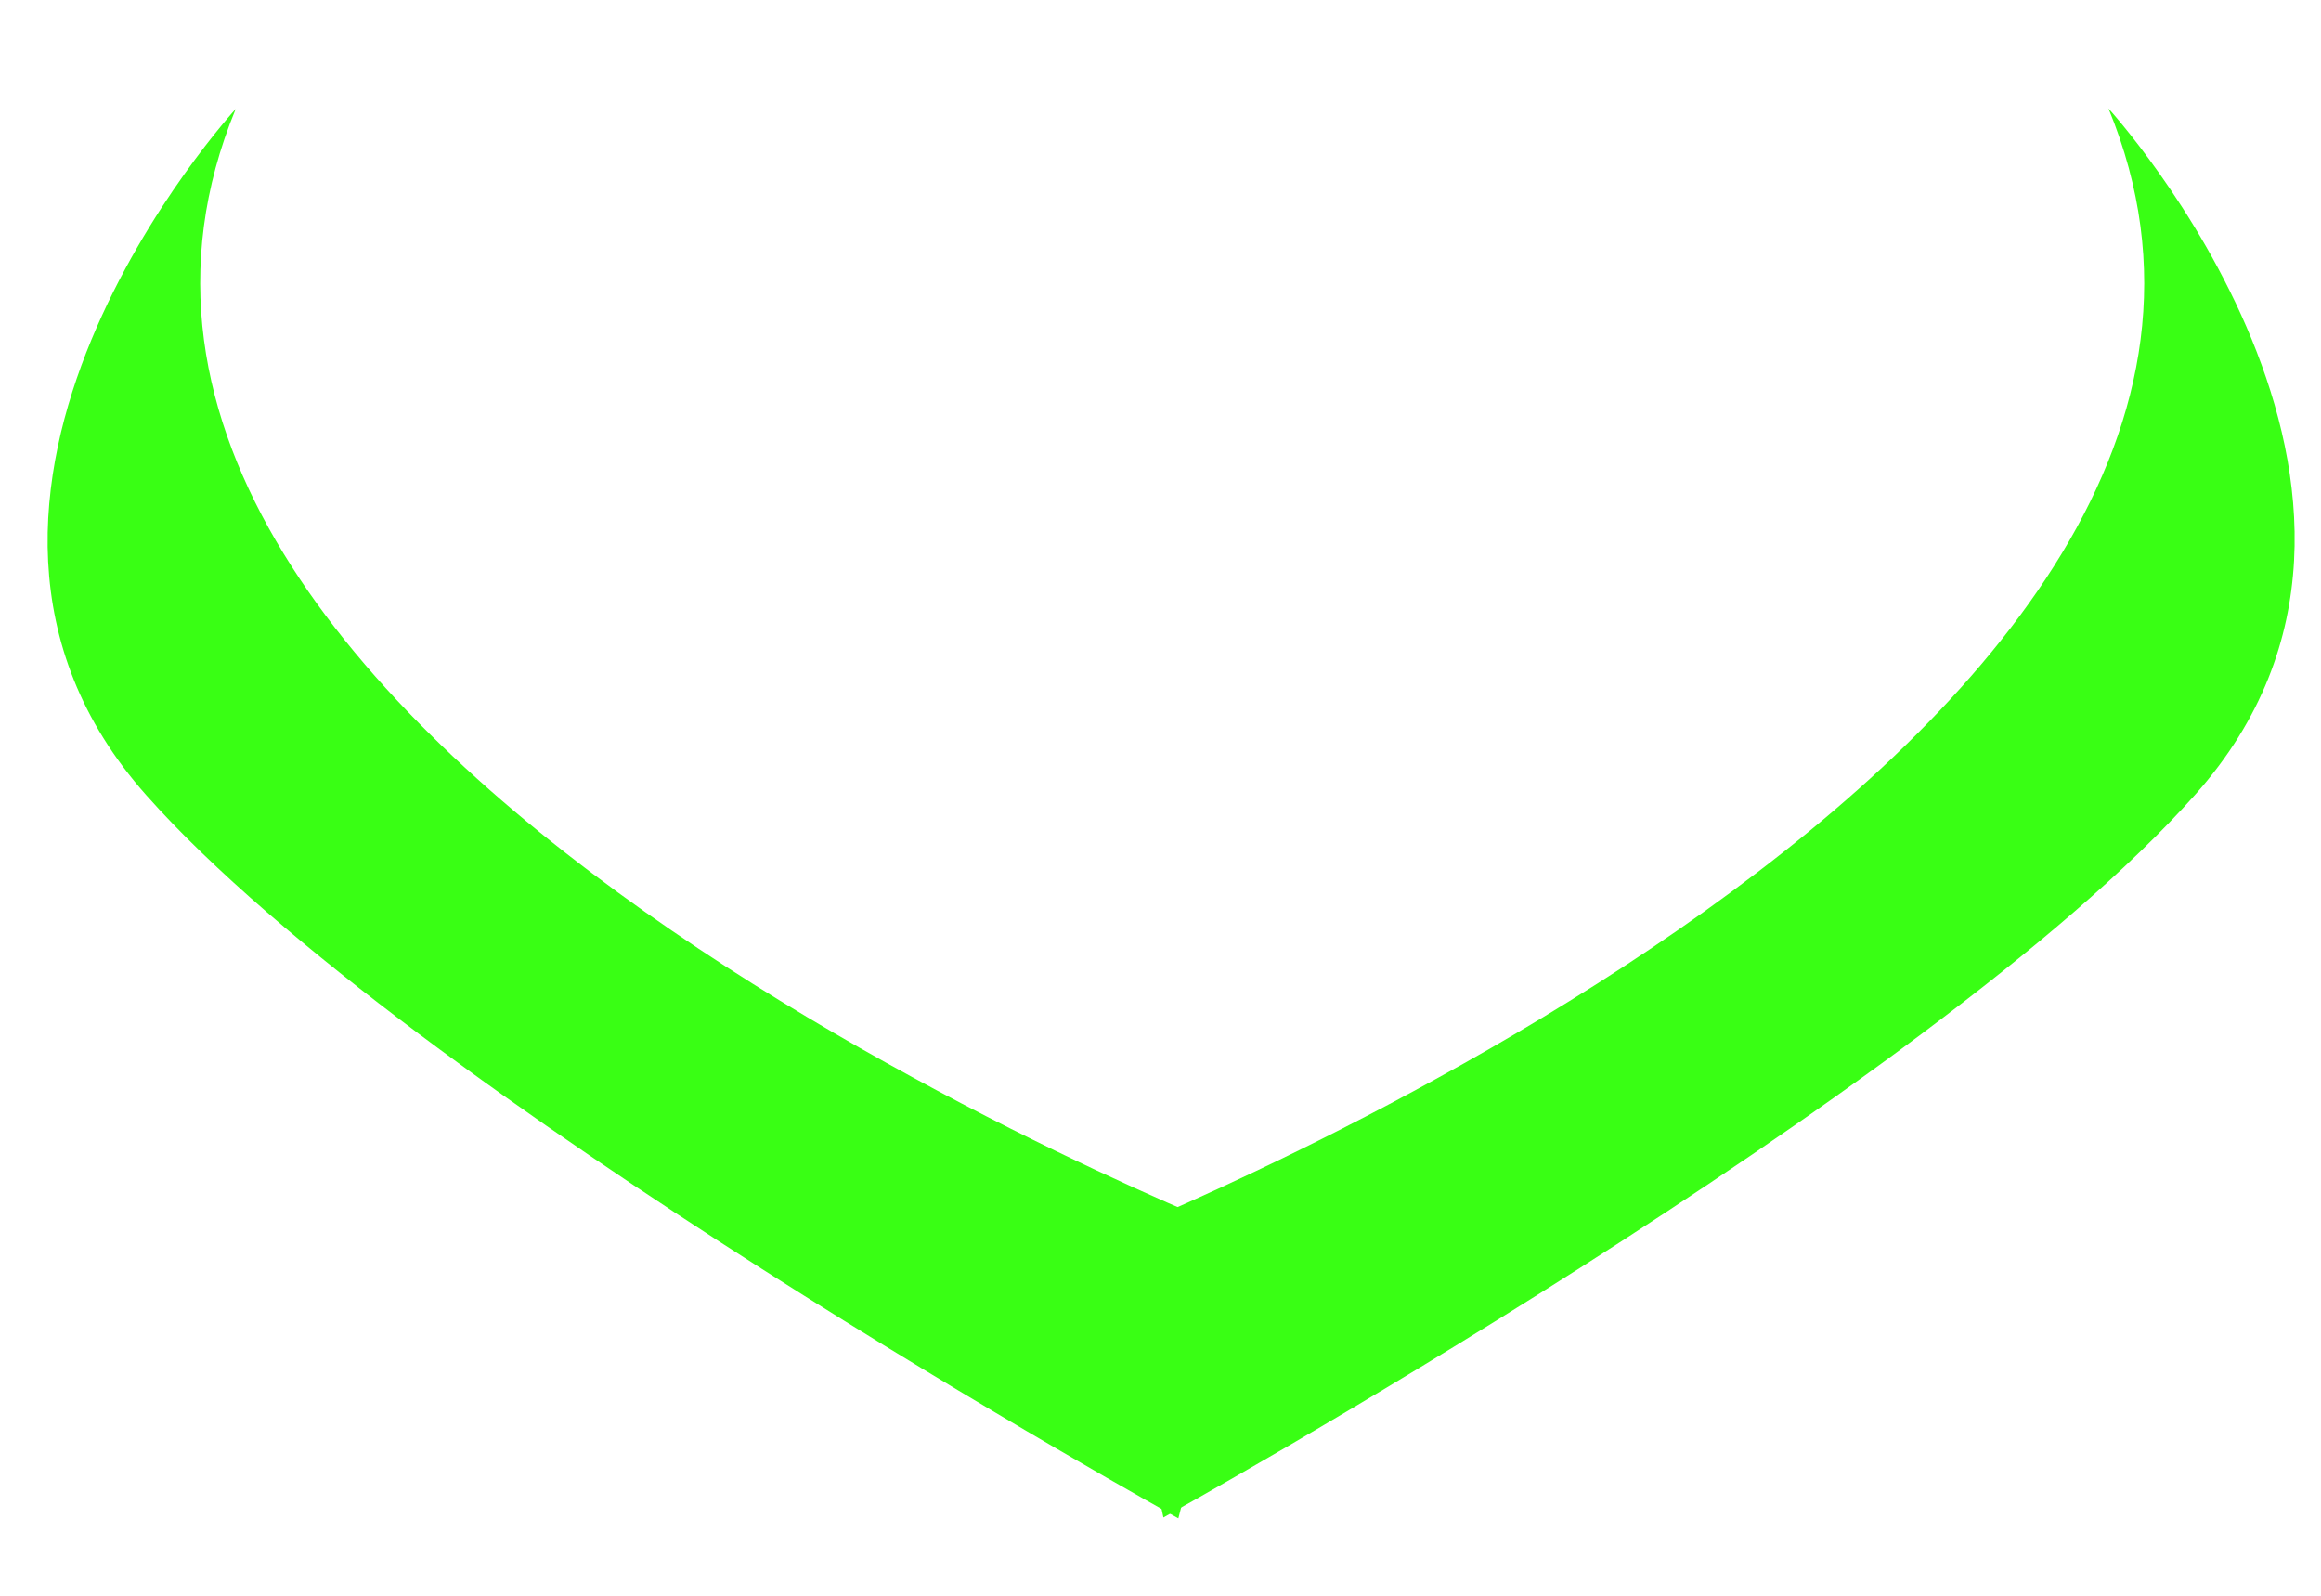 <svg width="16" height="11" viewBox="0 0 16 11" fill="none" xmlns="http://www.w3.org/2000/svg">
<path d="M14.535 0.748C14.535 0.748 16.966 3.412 15.136 5.474C13.305 7.536 8.02 10.46 8.02 10.46L7.612 8.538C7.595 8.535 16.344 5.131 14.535 0.748Z" fill="#39FF14"/>
<path d="M1.625 0.751C1.625 0.751 -0.823 3.419 1.008 5.481C2.838 7.543 8.123 10.466 8.123 10.466L8.619 8.53C8.619 8.53 -0.184 5.134 1.625 0.751Z" fill="#39FF14"/>
</svg>
